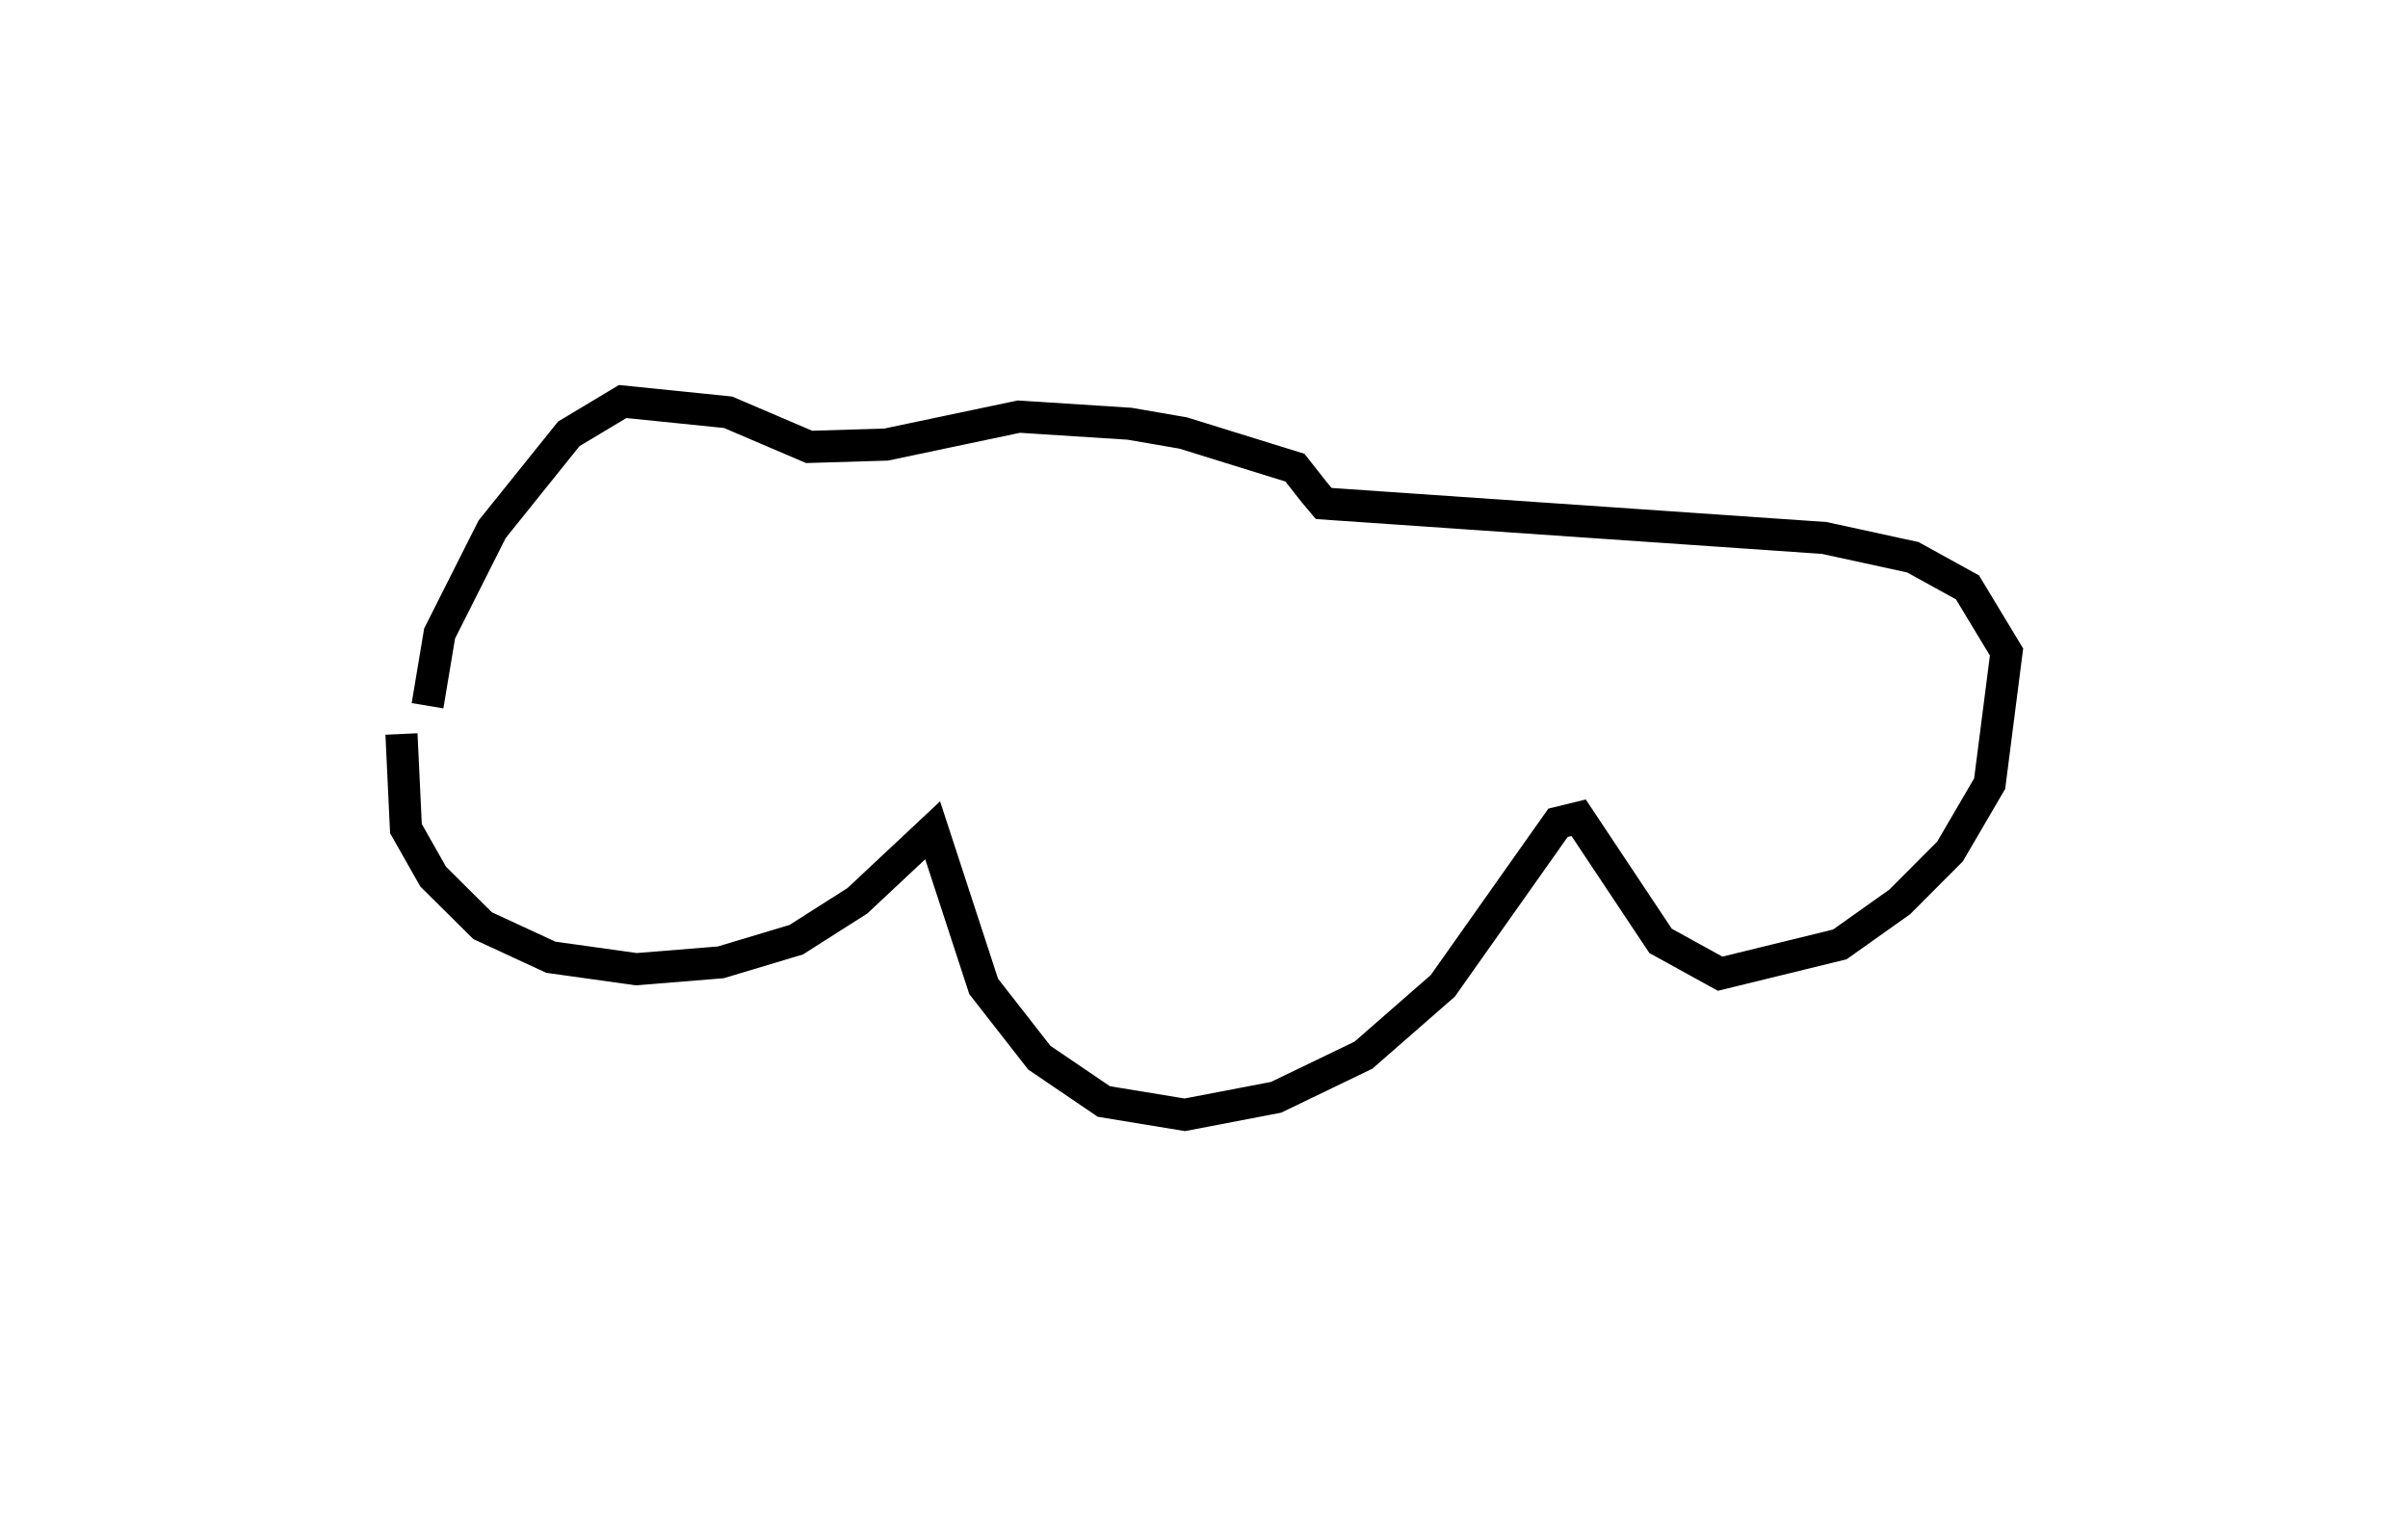 <?xml version="1.0" encoding="utf-8" ?>
<svg baseProfile="full" height="94.42" version="1.1" width="149.949" xmlns="http://www.w3.org/2000/svg" xmlns:ev="http://www.w3.org/2001/xml-events" xmlns:xlink="http://www.w3.org/1999/xlink"><defs /><rect fill="white" height="94.42" width="149.949" x="0" y="0" /><path d="M26.315,44.186 m-1.315,1.523 l0.278,5.891 1.696,2.992 l3.076,3.053 4.249,1.966 l5.321,0.745 5.262,-0.426 l4.698,-1.41 3.811,-2.425 l4.686,-4.389 3.177,9.723 l3.465,4.438 4.02,2.729 l5.039,0.827 5.686,-1.09 l5.441,-2.624 4.941,-4.319 l7.172,-10.151 1.285,-0.314 l5.102,7.668 3.71,2.044 l7.452,-1.824 3.732,-2.649 l3.132,-3.142 2.467,-4.223 l1.05,-8.194 -2.431,-4.026 l-3.403,-1.877 -5.517,-1.201 l-31.168,-2.146 -0.593,-0.707 l-1.201,-1.526 -6.958,-2.158 l-3.338,-0.576 -6.895,-0.443 l-8.269,1.741 -4.791,0.144 l-5.046,-2.157 -6.564,-0.669 l-3.356,2.013 -4.775,5.945 l-3.269,6.487 -0.752,4.499 l0.0,0.0 0.0,0.0 l0.0,0.0 0.0,0.0 l0.0,0.0 0.0,0.0 l0.0,0.0 0.0,0.0 l0.0,0.0 0.0,0.0 l0.0,0.0 0.0,0.0 l0.0,0.0 0.0,0.0 l0.0,0.0 0.0,0.0 l0.0,0.0 0.0,0.0 l0.0,0.0 0.0,0.0 l0.0,0.0 0.0,0.0 l0.0,0.0 0.0,0.0 l0.0,0.0 0.0,0.0 l0.0,0.0 0.0,0.0 l0.0,0.0 0.0,0.0 l0.0,0.0 0.0,0.0 l0.0,0.0 0.0,0.0 l0.0,0.0 0.0,0.0 l0.0,0.0 " fill="none" stroke="black" stroke-width="2.0" /></svg>